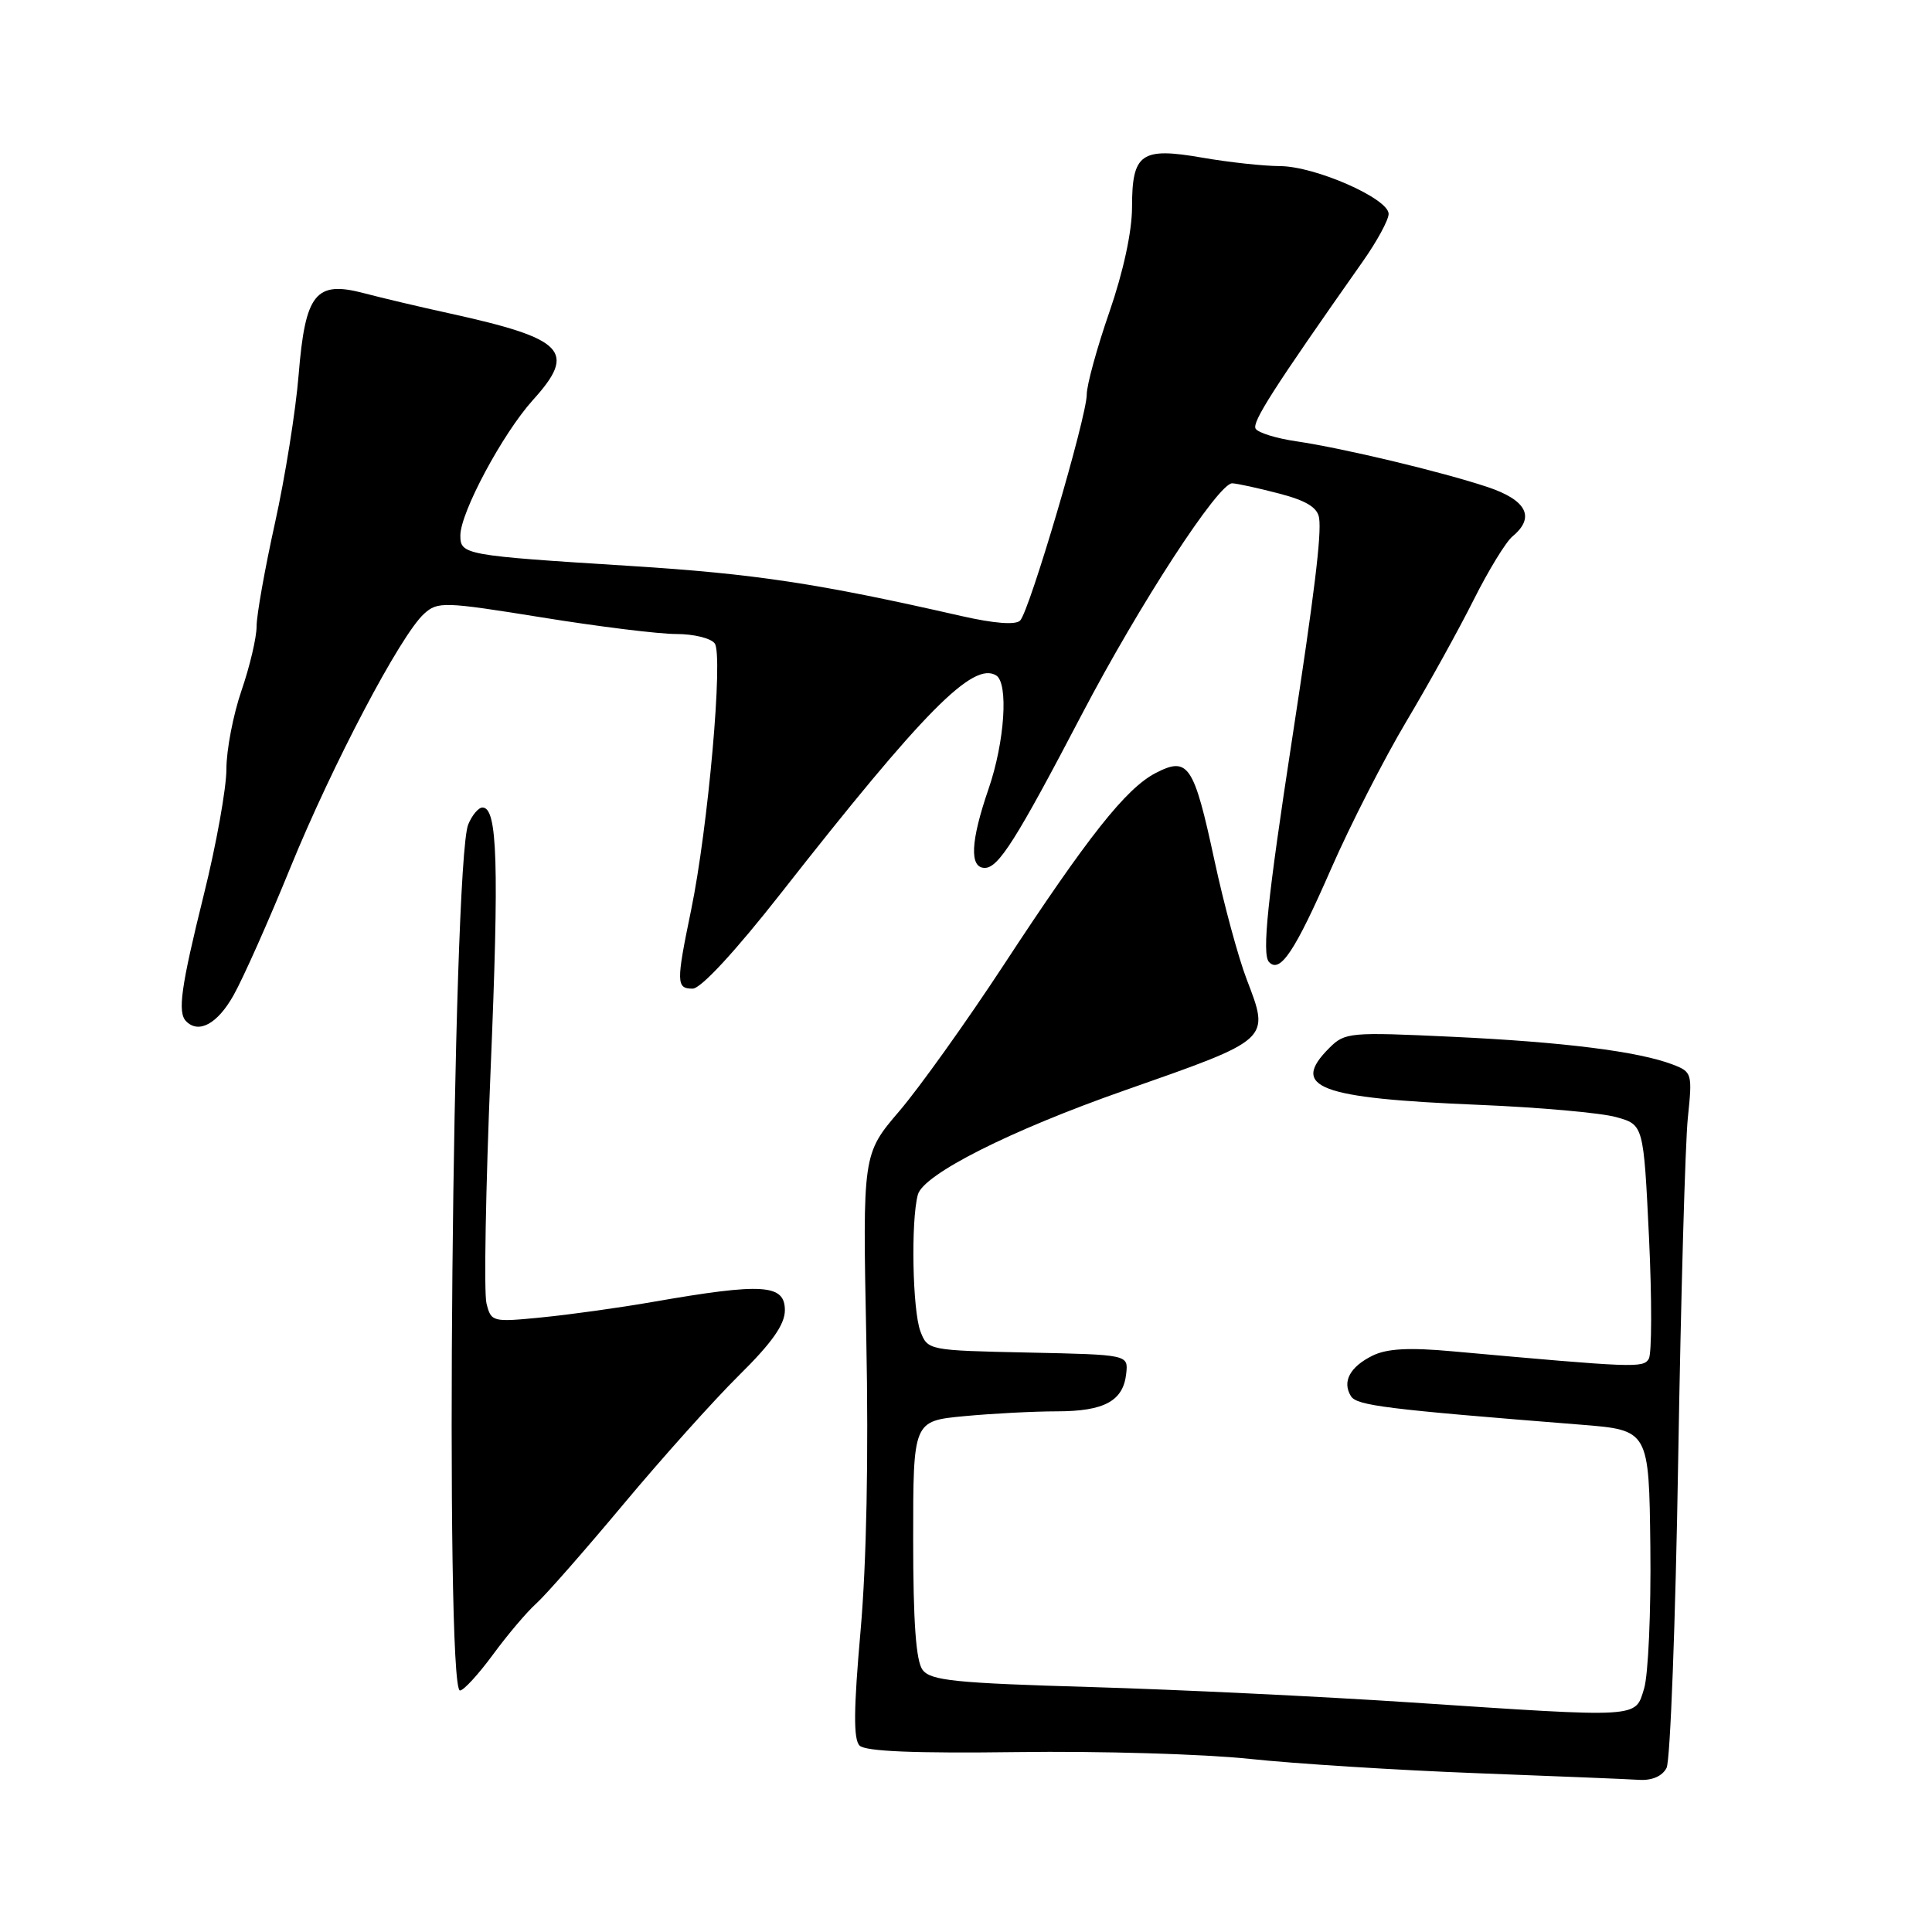 <?xml version="1.0" encoding="UTF-8" standalone="no"?>
<!DOCTYPE svg PUBLIC "-//W3C//DTD SVG 1.1//EN" "http://www.w3.org/Graphics/SVG/1.1/DTD/svg11.dtd" >
<svg xmlns="http://www.w3.org/2000/svg" xmlns:xlink="http://www.w3.org/1999/xlink" version="1.1" viewBox="0 0 256 256">
 <g >
 <path fill="currentColor"
d=" M 220.83 234.25 C 221.32 233.29 222.02 214.87 222.37 193.32 C 222.73 171.77 223.30 151.42 223.65 148.09 C 224.26 142.24 224.20 142.03 221.63 141.05 C 217.09 139.32 207.17 138.07 192.45 137.38 C 178.85 136.74 178.21 136.79 176.14 138.86 C 170.90 144.10 174.64 145.52 196.00 146.40 C 203.97 146.73 212.14 147.46 214.14 148.02 C 217.78 149.03 217.78 149.03 218.50 163.93 C 218.89 172.13 218.88 179.39 218.47 180.06 C 217.71 181.28 216.68 181.24 192.50 179.06 C 186.70 178.53 183.78 178.69 181.87 179.63 C 178.87 181.11 177.82 183.08 179.00 184.99 C 179.77 186.25 183.58 186.72 209.50 188.78 C 218.50 189.50 218.50 189.50 218.68 205.00 C 218.78 213.53 218.40 221.96 217.85 223.75 C 216.64 227.68 217.62 227.62 186.91 225.58 C 175.13 224.80 156.05 223.88 144.50 223.54 C 126.59 223.02 123.32 222.69 122.25 221.27 C 121.37 220.11 121.00 214.93 121.00 203.95 C 121.00 188.29 121.00 188.29 127.75 187.65 C 131.46 187.30 137.00 187.01 140.06 187.01 C 146.34 187.00 148.84 185.64 149.23 182.00 C 149.50 179.50 149.50 179.50 136.21 179.22 C 123.02 178.94 122.92 178.92 121.96 176.41 C 120.91 173.63 120.68 161.80 121.62 158.30 C 122.34 155.61 133.85 149.80 149.00 144.49 C 168.49 137.65 168.28 137.85 165.19 129.76 C 164.08 126.87 162.16 119.78 160.92 114.00 C 158.19 101.31 157.44 100.20 153.13 102.43 C 149.20 104.47 144.18 110.80 132.94 127.95 C 128.05 135.40 121.86 144.07 119.18 147.21 C 114.30 152.92 114.30 152.92 114.79 177.45 C 115.10 192.99 114.82 207.14 114.03 216.08 C 113.11 226.49 113.07 230.47 113.90 231.30 C 114.67 232.07 121.20 232.34 134.83 232.16 C 145.72 232.01 159.55 232.42 165.57 233.06 C 171.58 233.70 185.05 234.55 195.50 234.95 C 205.95 235.35 215.72 235.74 217.21 235.84 C 218.91 235.94 220.27 235.35 220.83 234.25 Z  M 65.33 219.23 C 67.25 216.61 69.83 213.57 71.05 212.48 C 72.27 211.39 77.46 205.48 82.59 199.34 C 87.71 193.21 94.62 185.50 97.95 182.21 C 102.29 177.93 104.00 175.49 104.00 173.62 C 104.00 170.15 101.08 169.97 86.50 172.51 C 82.10 173.28 75.48 174.20 71.80 174.56 C 65.23 175.21 65.08 175.17 64.46 172.70 C 64.11 171.31 64.36 157.48 65.00 141.96 C 66.15 114.43 65.92 107.00 63.93 107.00 C 63.40 107.00 62.55 108.01 62.04 109.25 C 59.95 114.41 58.91 224.00 60.95 224.00 C 61.44 224.00 63.40 221.85 65.33 219.23 Z  M 30.95 131.87 C 32.23 129.60 35.61 122.00 38.47 114.98 C 44.05 101.30 53.08 84.15 56.19 81.33 C 58.00 79.69 58.81 79.72 71.80 81.81 C 79.33 83.03 87.36 84.02 89.63 84.01 C 91.90 84.01 94.18 84.56 94.70 85.25 C 95.86 86.78 93.83 109.69 91.57 120.62 C 89.59 130.20 89.60 131.00 91.78 131.00 C 92.87 131.00 97.42 126.08 103.53 118.29 C 122.40 94.23 128.95 87.61 132.00 89.50 C 133.65 90.52 133.13 98.31 131.00 104.50 C 128.60 111.47 128.43 115.00 130.49 115.00 C 132.30 115.00 134.65 111.29 143.36 94.64 C 151.02 80.01 161.46 63.98 163.28 64.04 C 163.95 64.07 166.75 64.68 169.50 65.40 C 173.10 66.34 174.58 67.25 174.79 68.64 C 175.12 70.85 174.17 78.65 171.20 98.00 C 167.95 119.18 167.20 126.42 168.14 127.46 C 169.60 129.06 171.58 126.09 176.39 115.09 C 178.90 109.36 183.38 100.58 186.35 95.59 C 189.33 90.59 193.35 83.32 195.29 79.44 C 197.24 75.56 199.54 71.79 200.42 71.07 C 203.47 68.54 202.30 66.26 197.07 64.52 C 190.90 62.48 178.03 59.40 171.74 58.47 C 169.12 58.09 166.71 57.34 166.38 56.81 C 165.86 55.96 168.71 51.51 180.58 34.64 C 182.46 31.97 184.00 29.14 184.00 28.34 C 184.00 26.31 174.25 22.02 169.58 22.01 C 167.43 22.00 162.81 21.50 159.31 20.89 C 151.19 19.48 150.00 20.32 150.00 27.46 C 150.00 30.67 148.84 36.02 147.00 41.34 C 145.35 46.10 144.00 51.02 144.00 52.27 C 144.00 55.24 136.41 80.99 135.17 82.23 C 134.56 82.84 131.71 82.61 127.36 81.62 C 108.41 77.30 100.02 76.03 83.50 74.99 C 61.52 73.61 61.00 73.51 61.00 70.95 C 61.00 67.91 66.61 57.44 70.61 53.01 C 76.47 46.53 74.88 44.89 59.50 41.51 C 55.65 40.67 50.58 39.47 48.23 38.85 C 41.81 37.16 40.45 38.87 39.57 49.67 C 39.19 54.40 37.78 63.22 36.44 69.28 C 35.10 75.34 34.00 81.51 34.00 82.99 C 34.00 84.48 33.10 88.30 32.00 91.50 C 30.90 94.70 30.00 99.38 30.00 101.91 C 30.00 104.43 28.66 111.90 27.02 118.50 C 23.97 130.80 23.50 134.17 24.67 135.33 C 26.35 137.02 28.83 135.65 30.95 131.87 Z "/>
</g>
</svg>